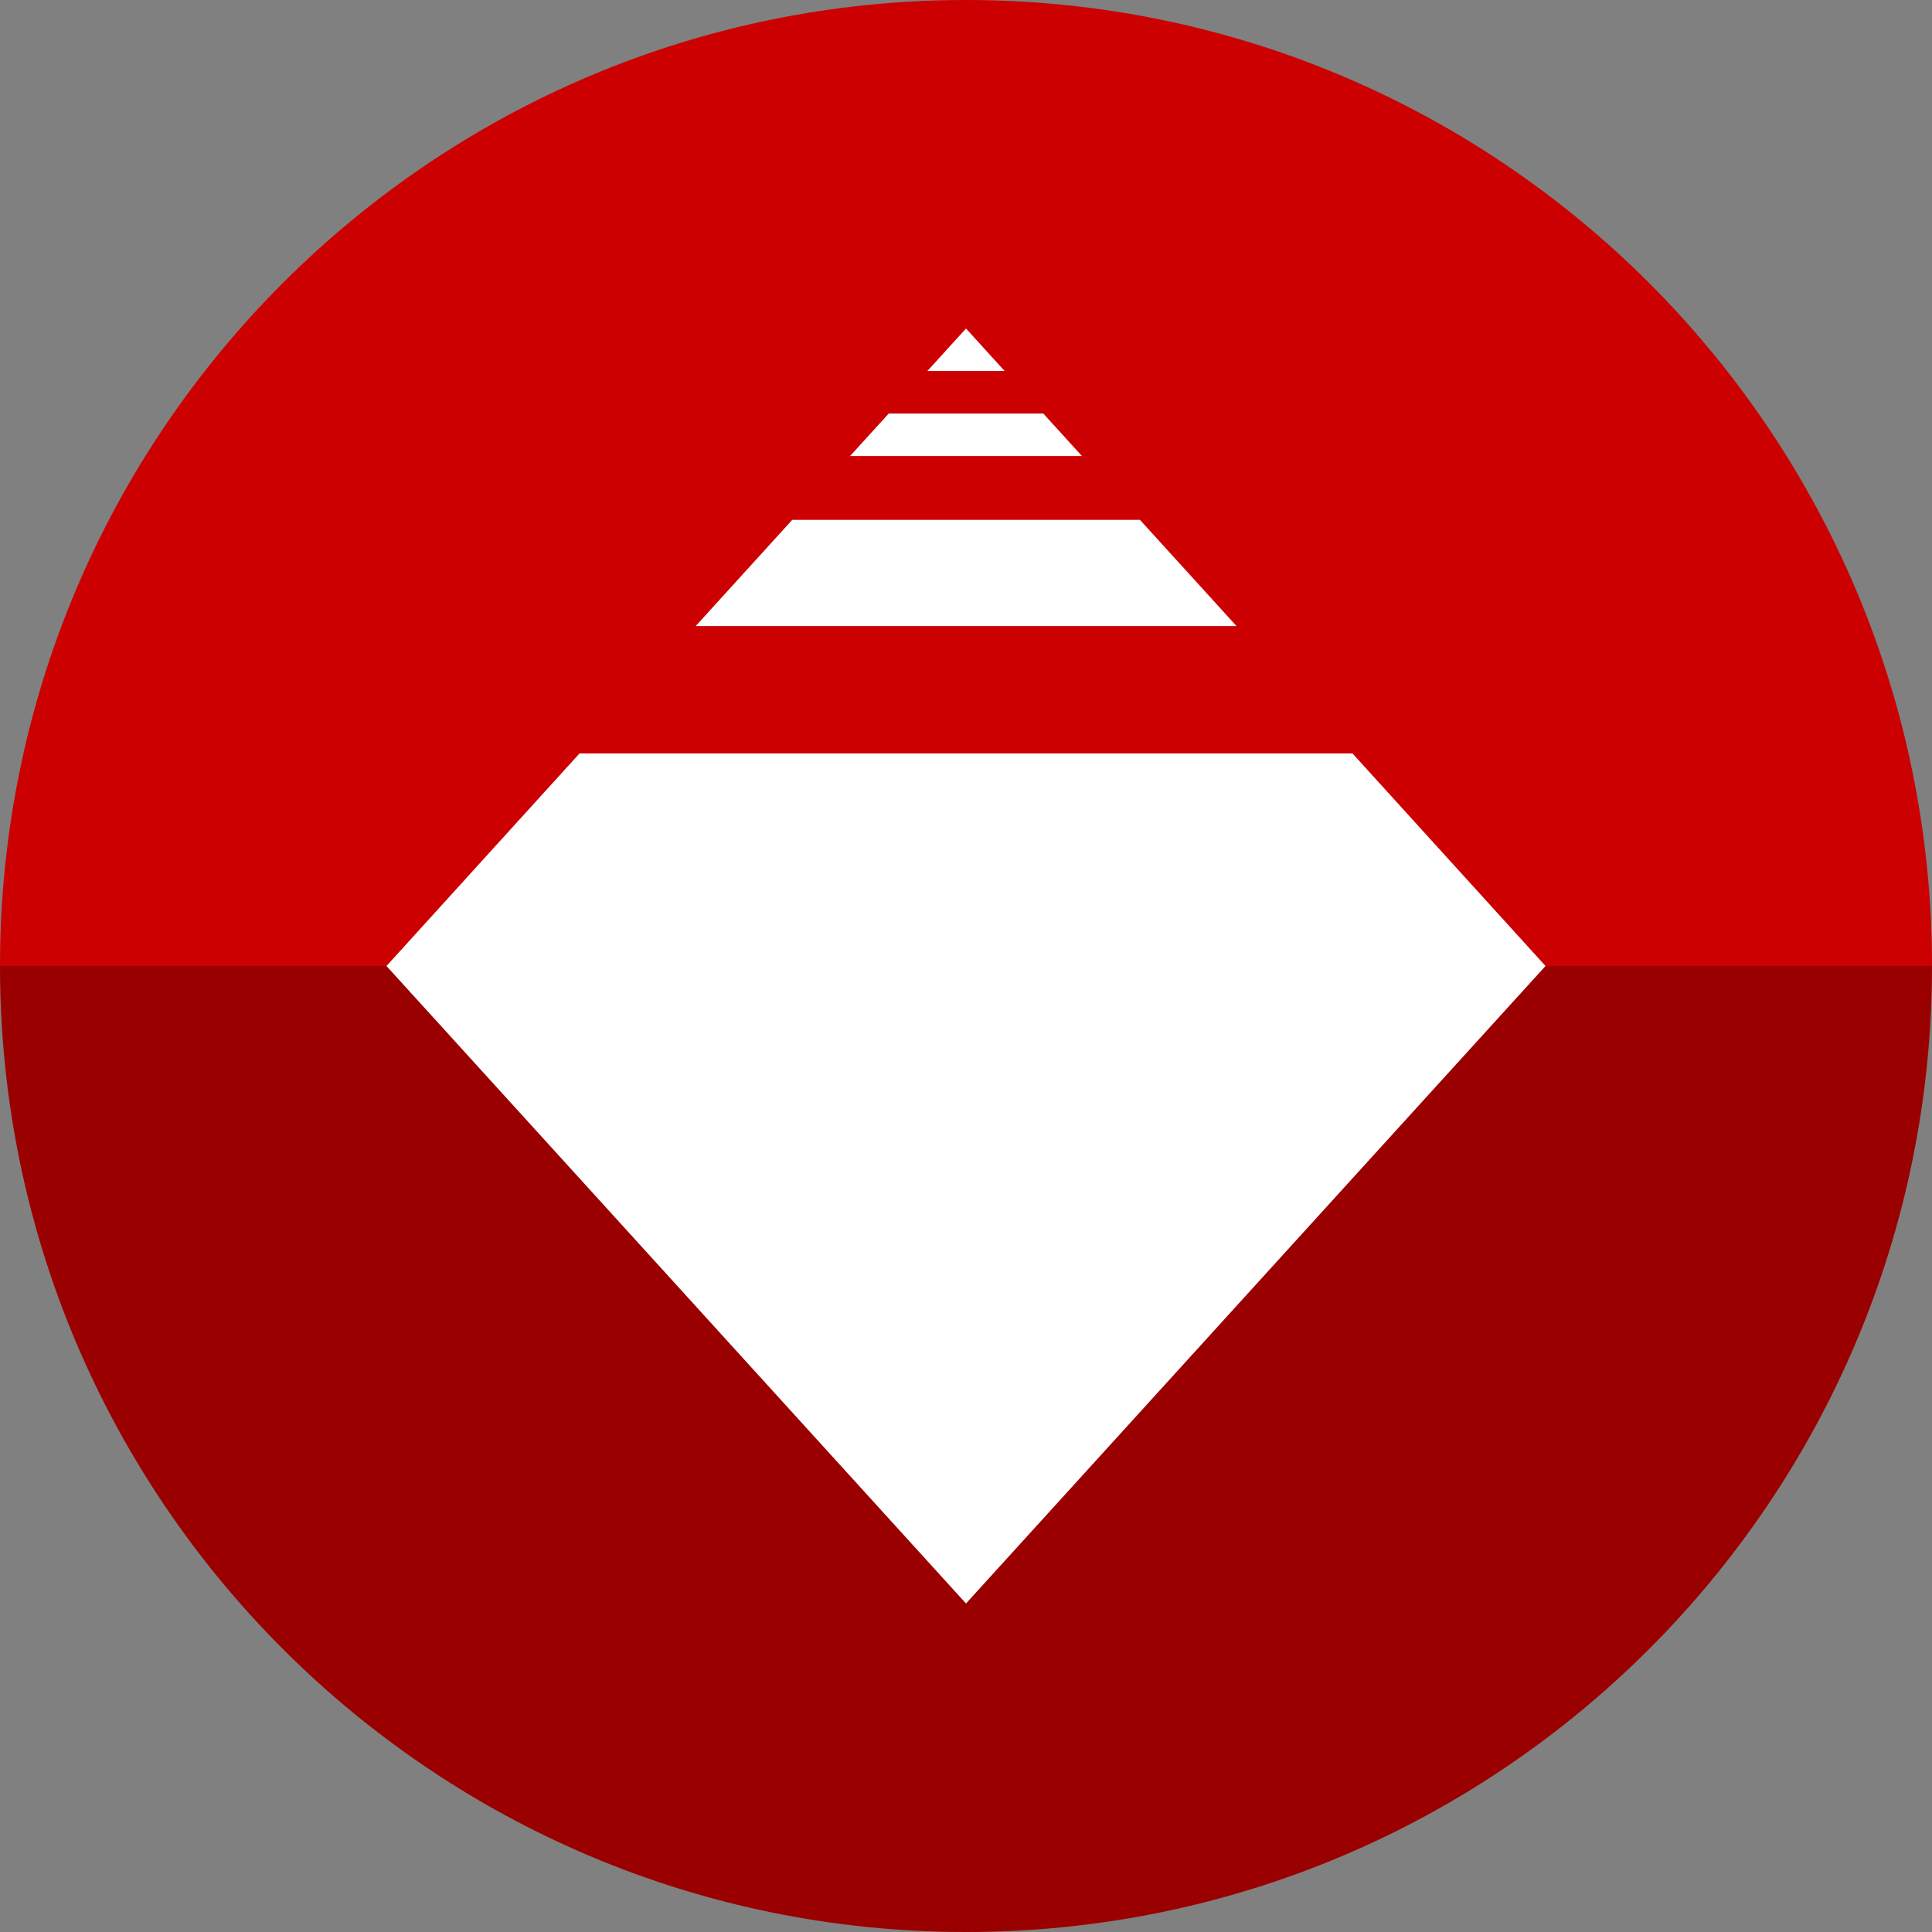 <?xml version="1.0" encoding="UTF-8"?>
<svg id="_レイヤー_1" data-name="レイヤー 1" xmlns="http://www.w3.org/2000/svg" viewBox="0 0 99.98 99.98">
  <rect x="0" y="0" width="99.98" height="99.98" fill="#808080" stroke="none"/>
  <defs>
    <style>
      .cls-1 {
        fill: #fff;
      }

      .cls-2 {
        fill: #9a0000;
      }

      .cls-3 {
        fill: #c00;
      }
    </style>
  </defs>
  <g>
    <path class="cls-3" d="M99.98,49.99C99.98,22.38,77.6,0,49.99,0S0,22.38,0,49.99H20s79.98,0,79.98,0Z"/>
    <path class="cls-2" d="M0,49.99c0,27.61,22.38,49.99,49.99,49.99s49.99-22.38,49.99-49.99H0Z"/>
  </g>
  <g>
    <path class="cls-1" d="M49.99,17l2,2.2h-4l2-2.2Zm-4,4.4h8l2,2.2h-12l2-2.2Zm-5,5.5h18l5,5.5h-27.99l5-5.5Z"/>
    <polygon class="cls-1" points="29.99 38.99 20 49.99 49.99 82.98 79.98 49.99 69.99 38.99 29.99 38.99"/>
  </g>
</svg>